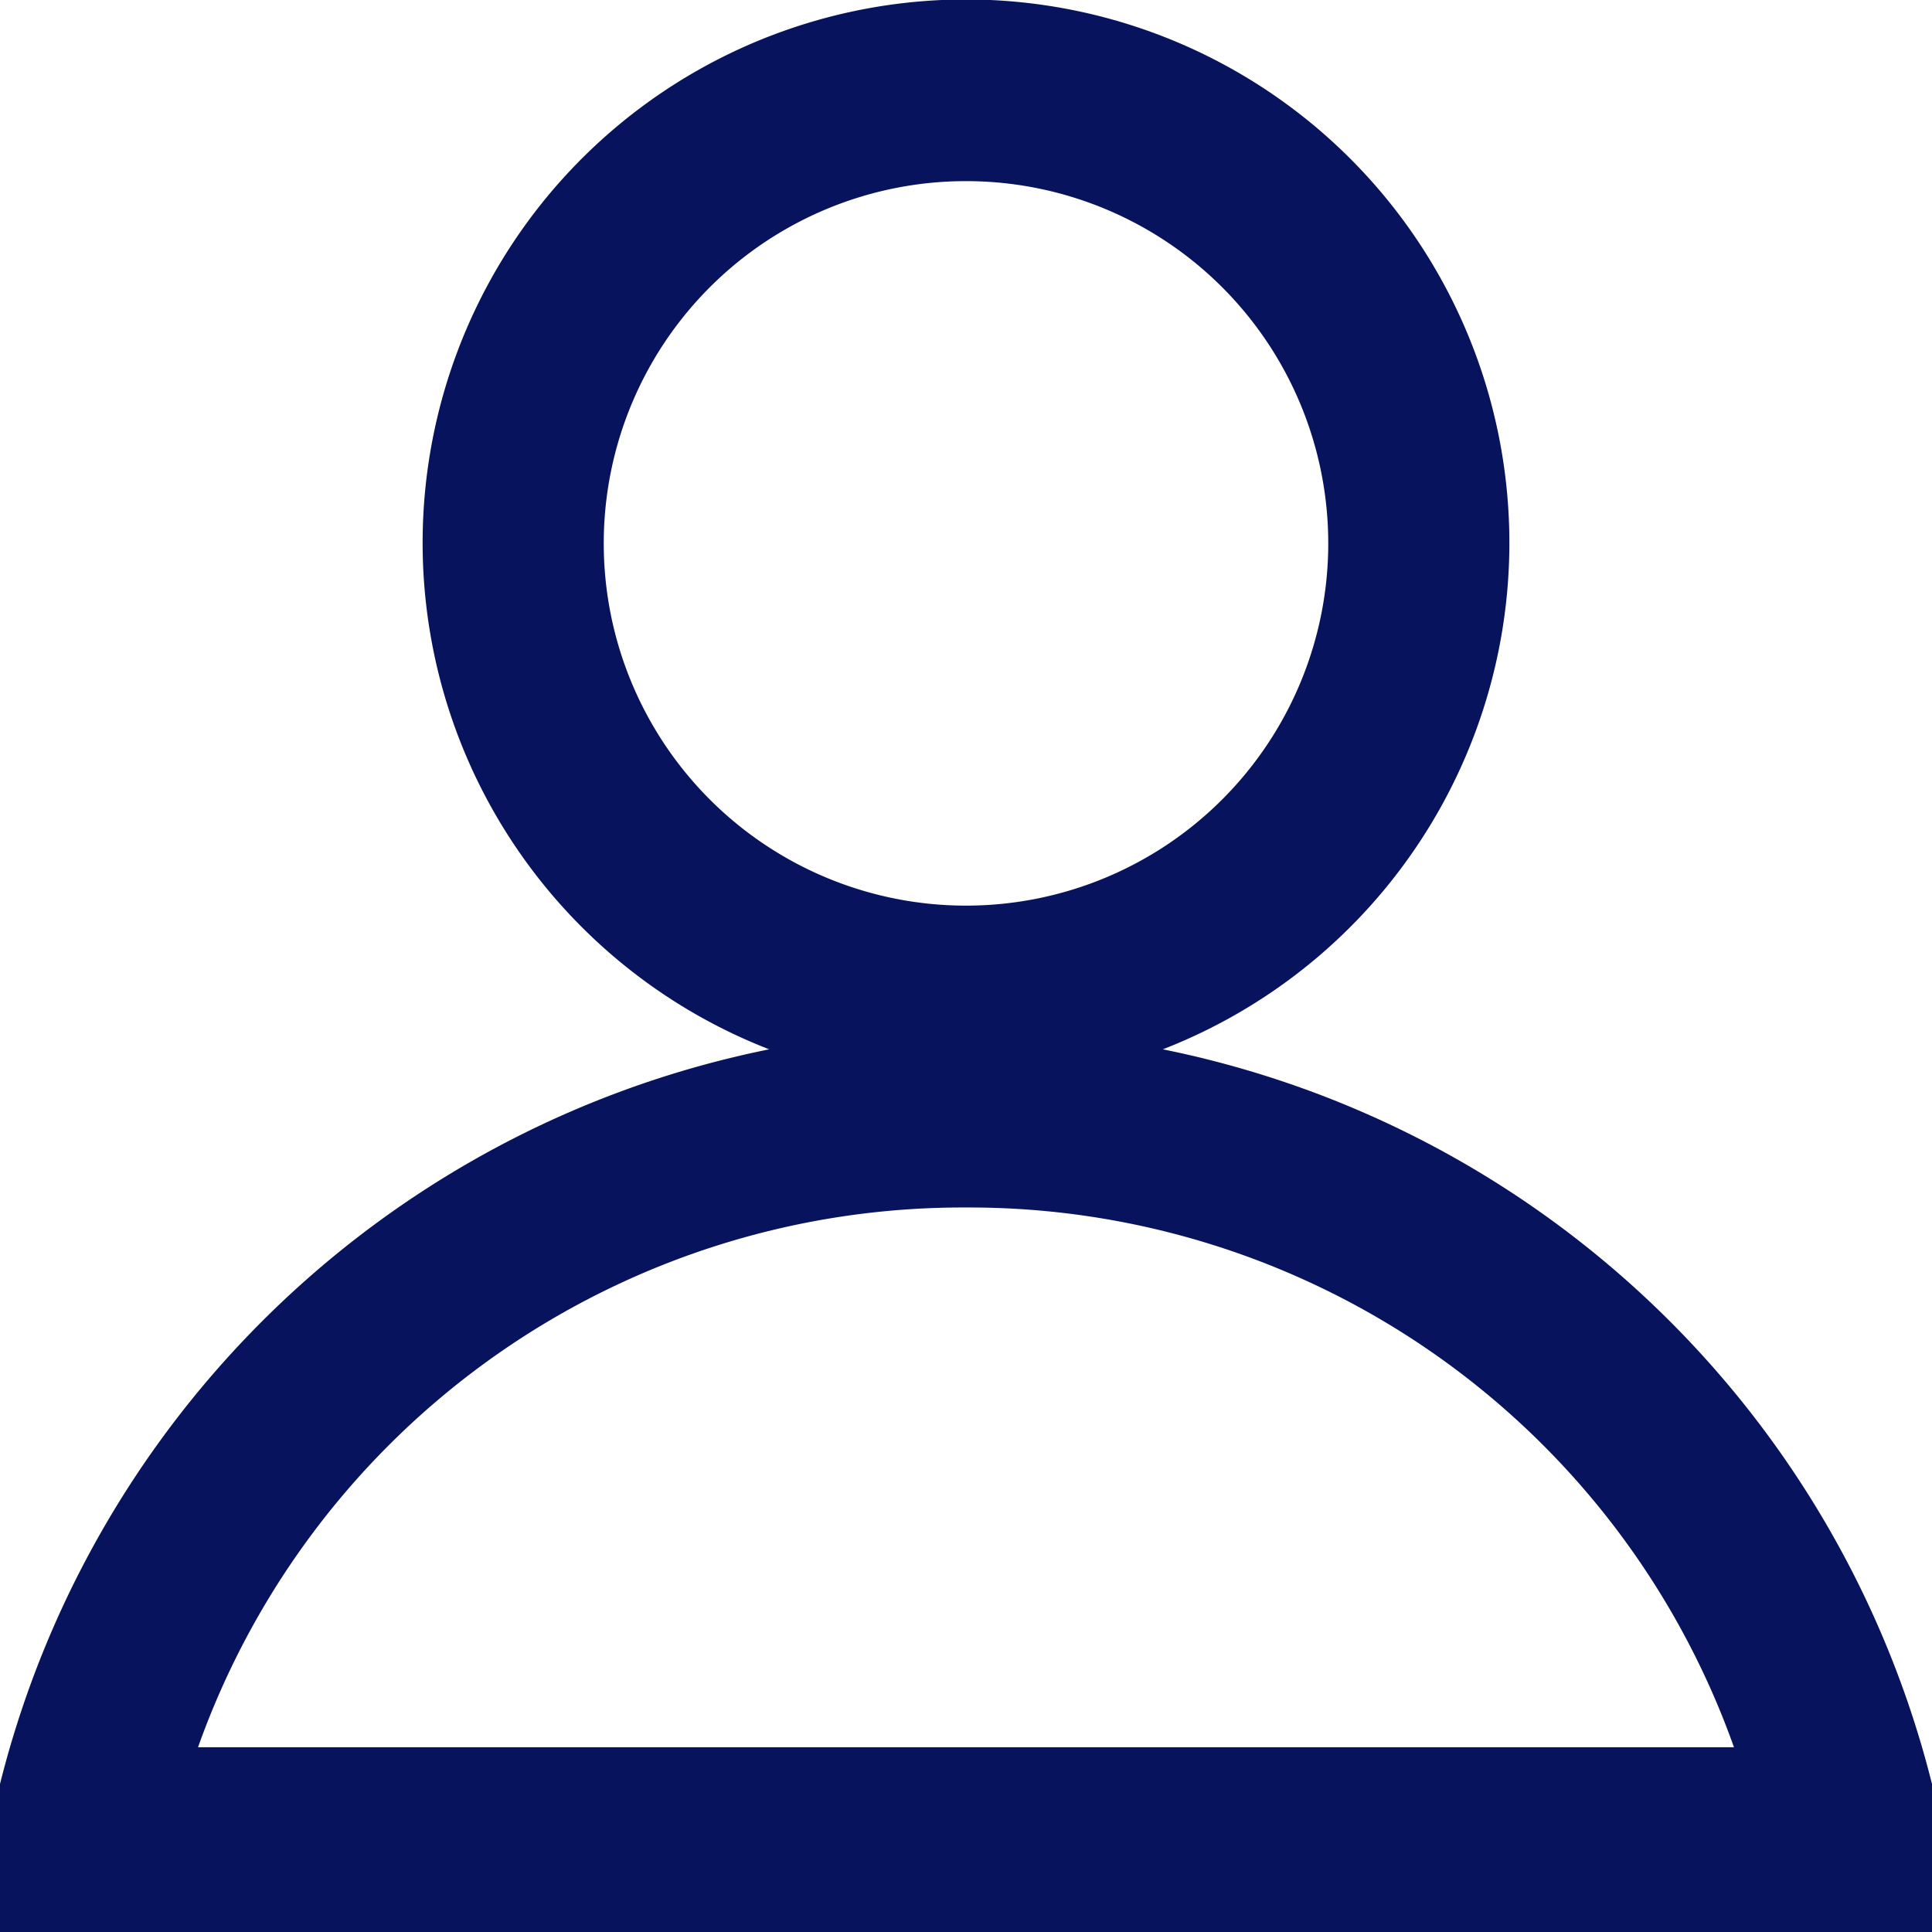 <svg id="Layer_1" data-name="Layer 1" xmlns="http://www.w3.org/2000/svg" viewBox="0 0 16 16"><defs><style>.cls-1{fill:#08135e;}</style></defs><path class="cls-1" d="M9.63,8.69a4.5,4.5,0,1,0-3.26,0A8.25,8.25,0,0,0-.21,16H16.21A8.25,8.25,0,0,0,9.63,8.69ZM5,4.5a3,3,0,1,1,3,3A3,3,0,0,1,5,4.5ZM8,10a6.72,6.72,0,0,1,6.36,4.47H1.64A6.72,6.72,0,0,1,8,10Z"/></svg>
